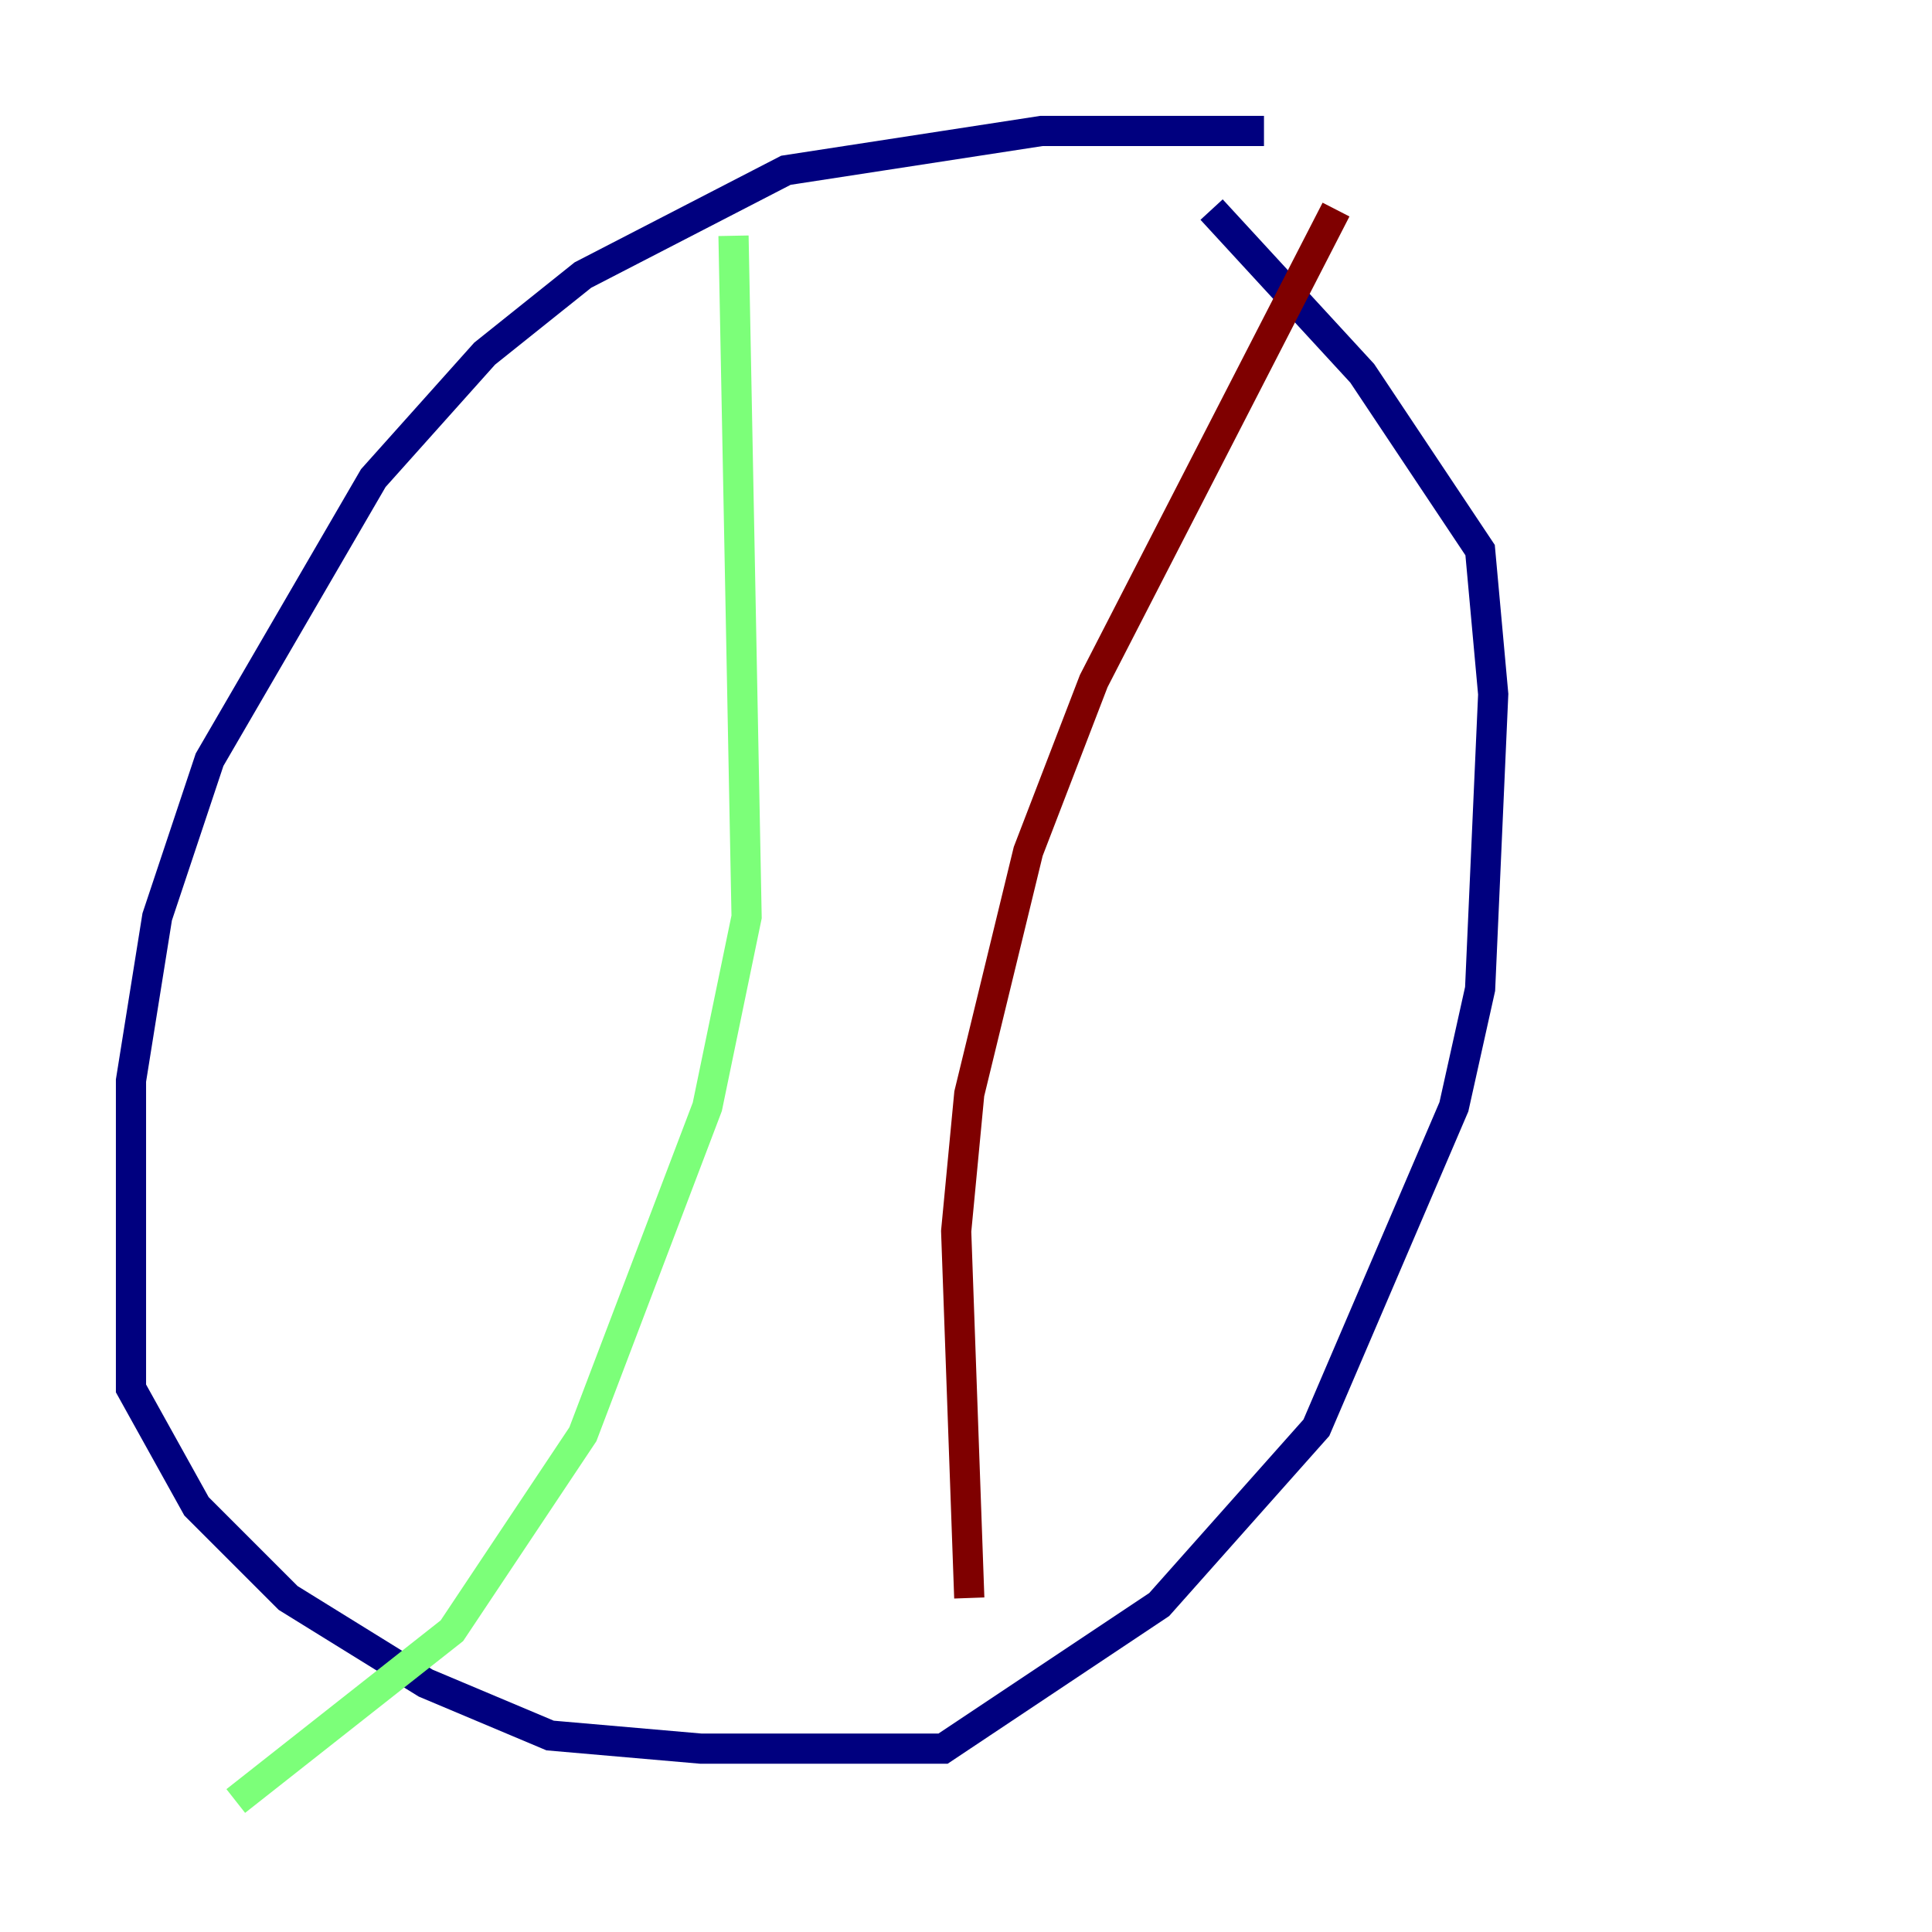 <?xml version="1.0" encoding="utf-8" ?>
<svg baseProfile="tiny" height="128" version="1.2" viewBox="0,0,128,128" width="128" xmlns="http://www.w3.org/2000/svg" xmlns:ev="http://www.w3.org/2001/xml-events" xmlns:xlink="http://www.w3.org/1999/xlink"><defs /><polyline fill="none" points="83.742,8.678 68.99,8.678 52.068,11.281 38.617,18.224 32.108,23.43 24.732,31.675 13.885,50.332 10.414,60.746 8.678,71.593 8.678,91.986 13.017,99.797 19.091,105.871 28.203,111.512 36.447,114.983 46.427,115.851 62.481,115.851 76.8,106.305 87.214,94.59 96.325,73.329 98.061,65.519 98.929,45.993 98.061,36.447 90.251,24.732 80.271,13.885" stroke="#00007f" stroke-width="2" /><polyline fill="none" points="48.597,15.62 49.464,60.746 46.861,73.329 38.617,95.024 29.939,108.041 15.62,119.322" stroke="#7cff79" stroke-width="2" /><polyline fill="none" points="88.515,13.885 72.461,45.125 68.122,56.407 64.217,72.461 63.349,81.573 64.217,105.871" stroke="#7f0000" stroke-width="2" /></svg>